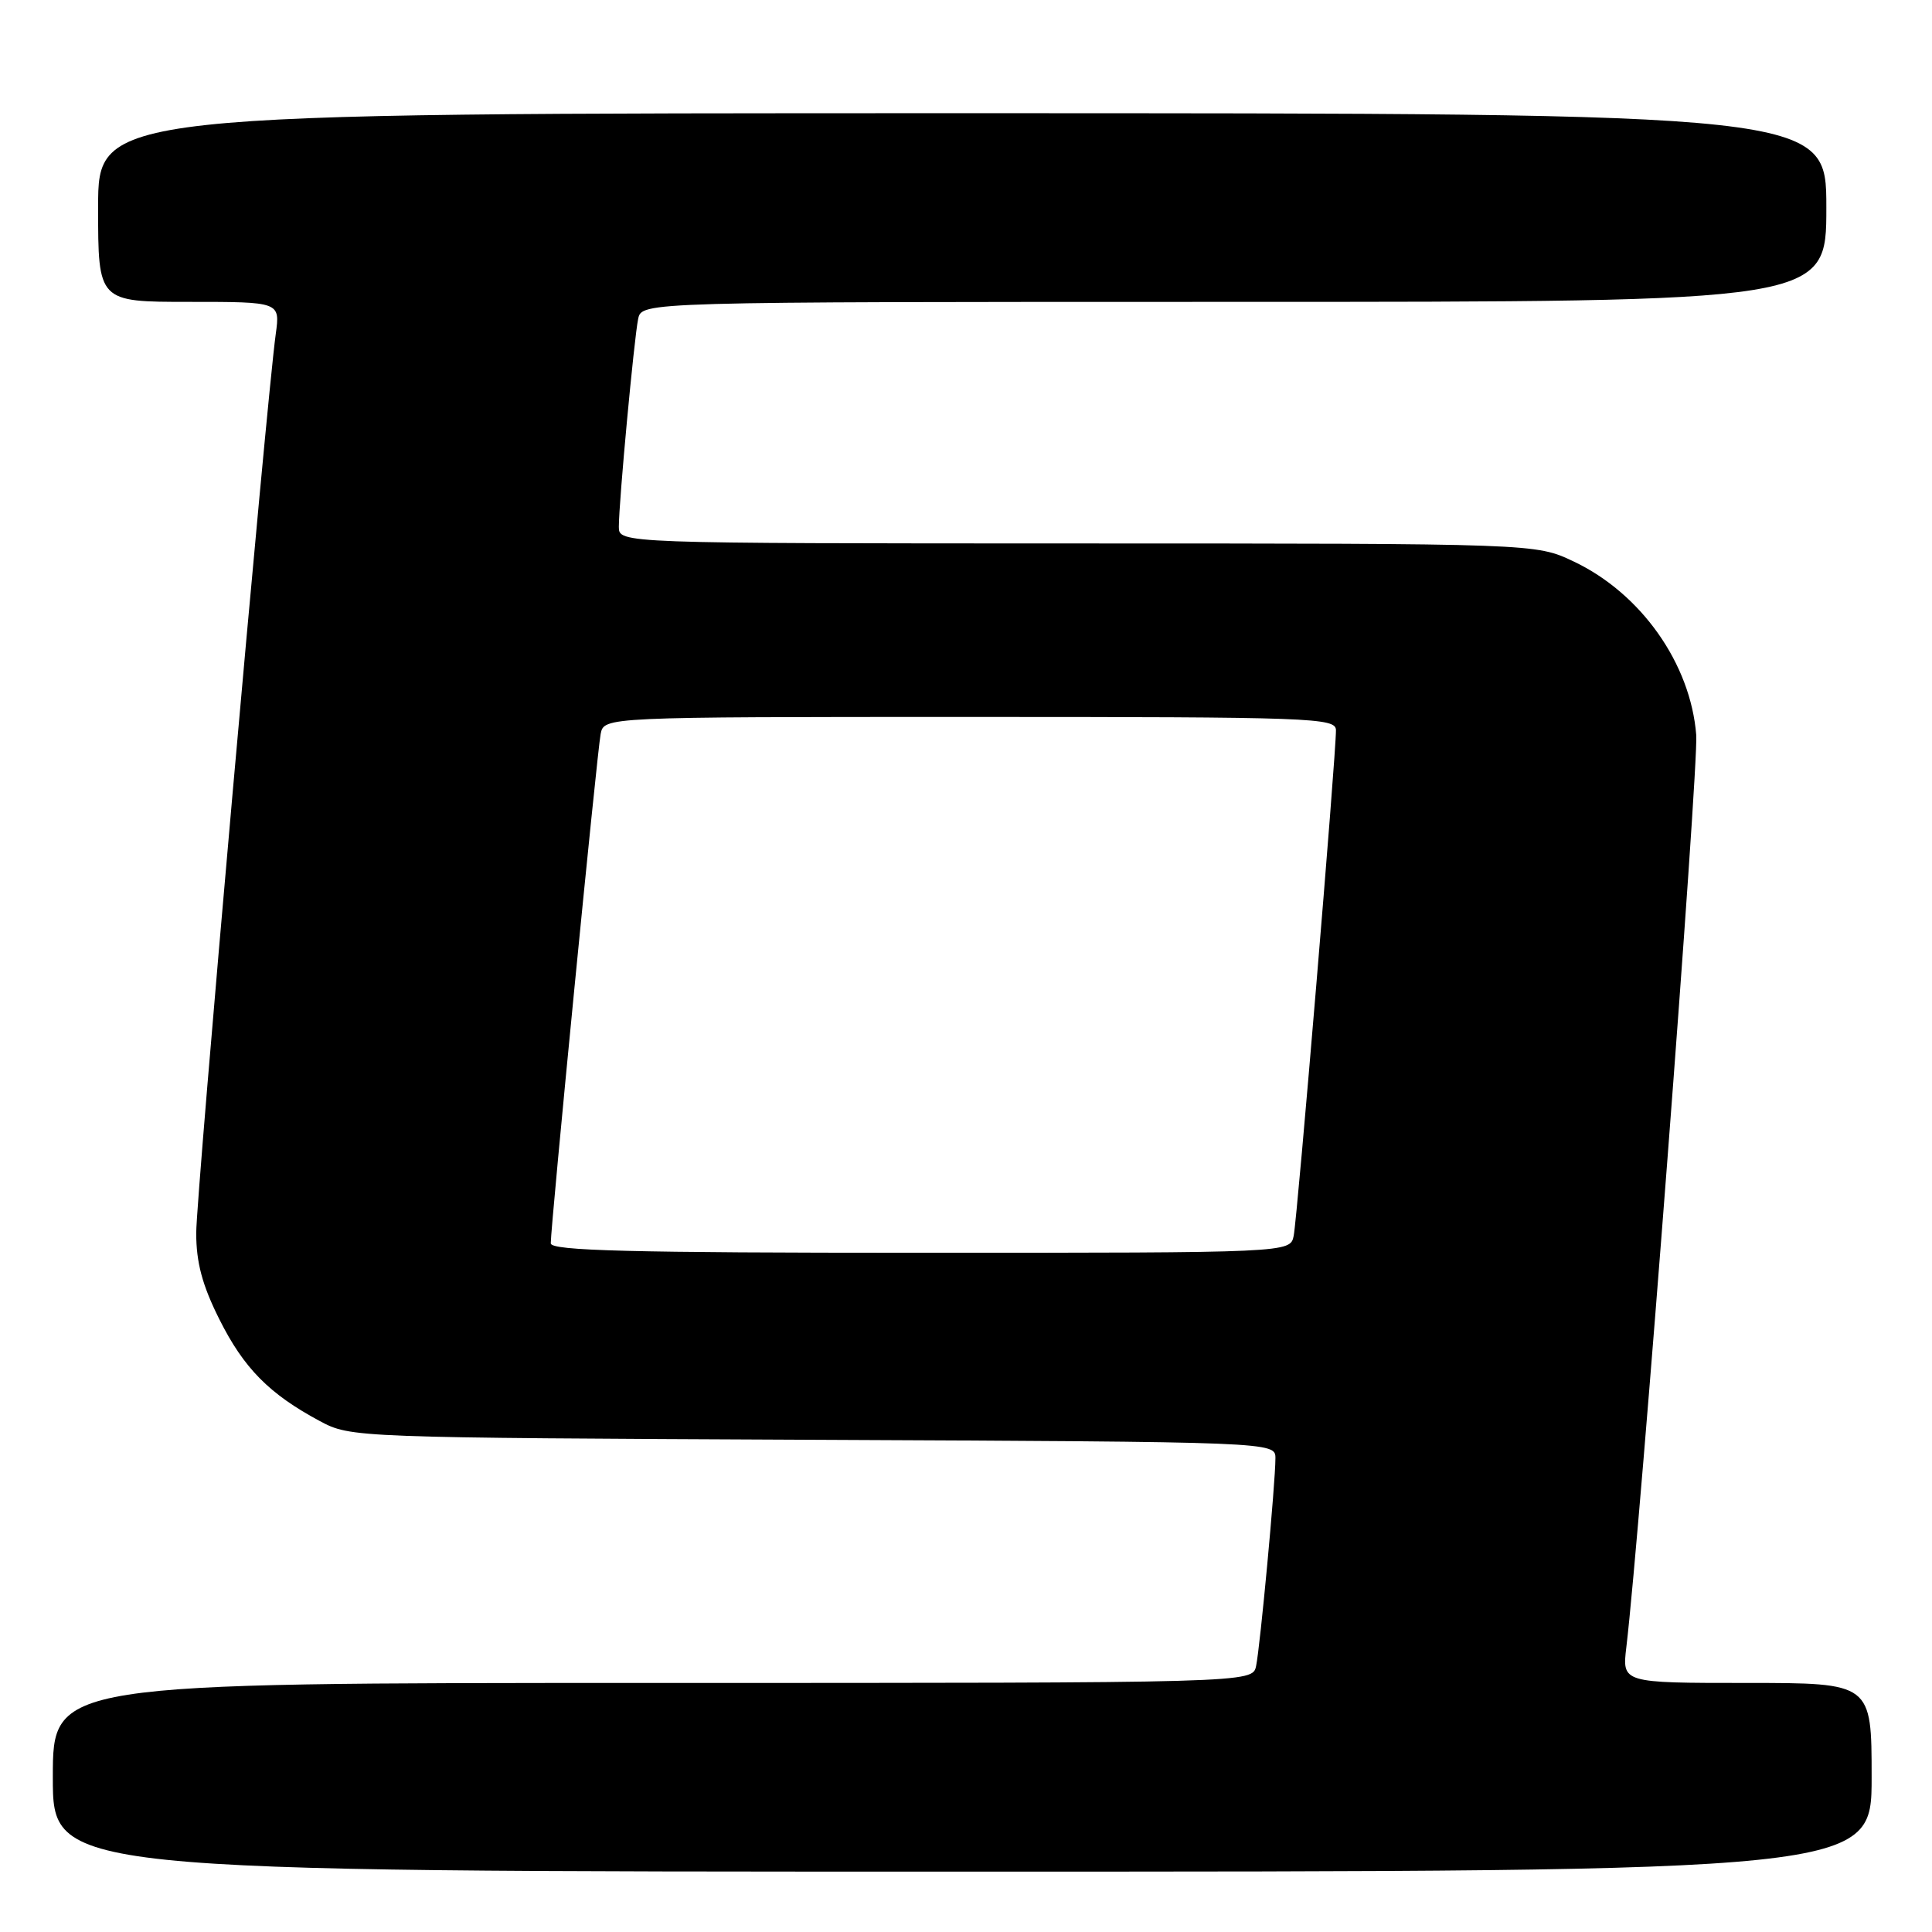 <?xml version="1.0" encoding="UTF-8" standalone="no"?>
<!DOCTYPE svg PUBLIC "-//W3C//DTD SVG 1.1//EN" "http://www.w3.org/Graphics/SVG/1.1/DTD/svg11.dtd" >
<svg xmlns="http://www.w3.org/2000/svg" xmlns:xlink="http://www.w3.org/1999/xlink" version="1.1" viewBox="0 0 256 256">
 <g >
 <path fill="currentColor"
d=" M 248.00 235.50 C 248.00 223.00 248.00 223.00 231.47 223.00 C 214.93 223.00 214.93 223.00 215.50 218.25 C 217.34 202.77 225.09 101.64 224.76 97.40 C 224.02 87.93 217.44 78.62 208.50 74.39 C 203.50 72.02 203.50 72.02 142.75 72.01 C 82.00 72.00 82.00 72.00 82.00 69.80 C 82.00 66.51 84.02 44.84 84.56 42.25 C 85.04 40.00 85.04 40.00 163.52 40.00 C 242.00 40.00 242.00 40.00 242.00 27.50 C 242.00 15.00 242.00 15.00 127.50 15.00 C 13.00 15.00 13.00 15.00 13.00 27.50 C 13.00 40.00 13.00 40.00 25.06 40.00 C 37.12 40.00 37.12 40.00 36.54 44.25 C 35.29 53.28 26.00 158.36 26.00 163.38 C 26.00 167.29 26.80 170.29 29.06 174.80 C 32.30 181.29 35.68 184.71 42.38 188.30 C 46.48 190.49 46.80 190.50 107.75 190.78 C 169.00 191.06 169.00 191.06 169.00 193.23 C 169.00 196.50 166.98 218.18 166.44 220.75 C 165.96 223.00 165.96 223.00 86.48 223.00 C 7.00 223.00 7.00 223.00 7.00 235.50 C 7.00 248.00 7.00 248.00 127.50 248.00 C 248.00 248.00 248.00 248.00 248.00 235.50 Z  M 72.98 164.75 C 72.96 162.55 79.12 99.59 79.59 97.25 C 80.04 95.00 80.04 95.00 128.52 95.00 C 174.02 95.00 177.00 95.11 177.02 96.75 C 177.06 99.75 171.91 161.37 171.42 163.75 C 170.96 166.00 170.96 166.00 121.98 166.00 C 83.47 166.00 73.00 165.73 72.98 164.75 Z "/>
</g>
</svg>